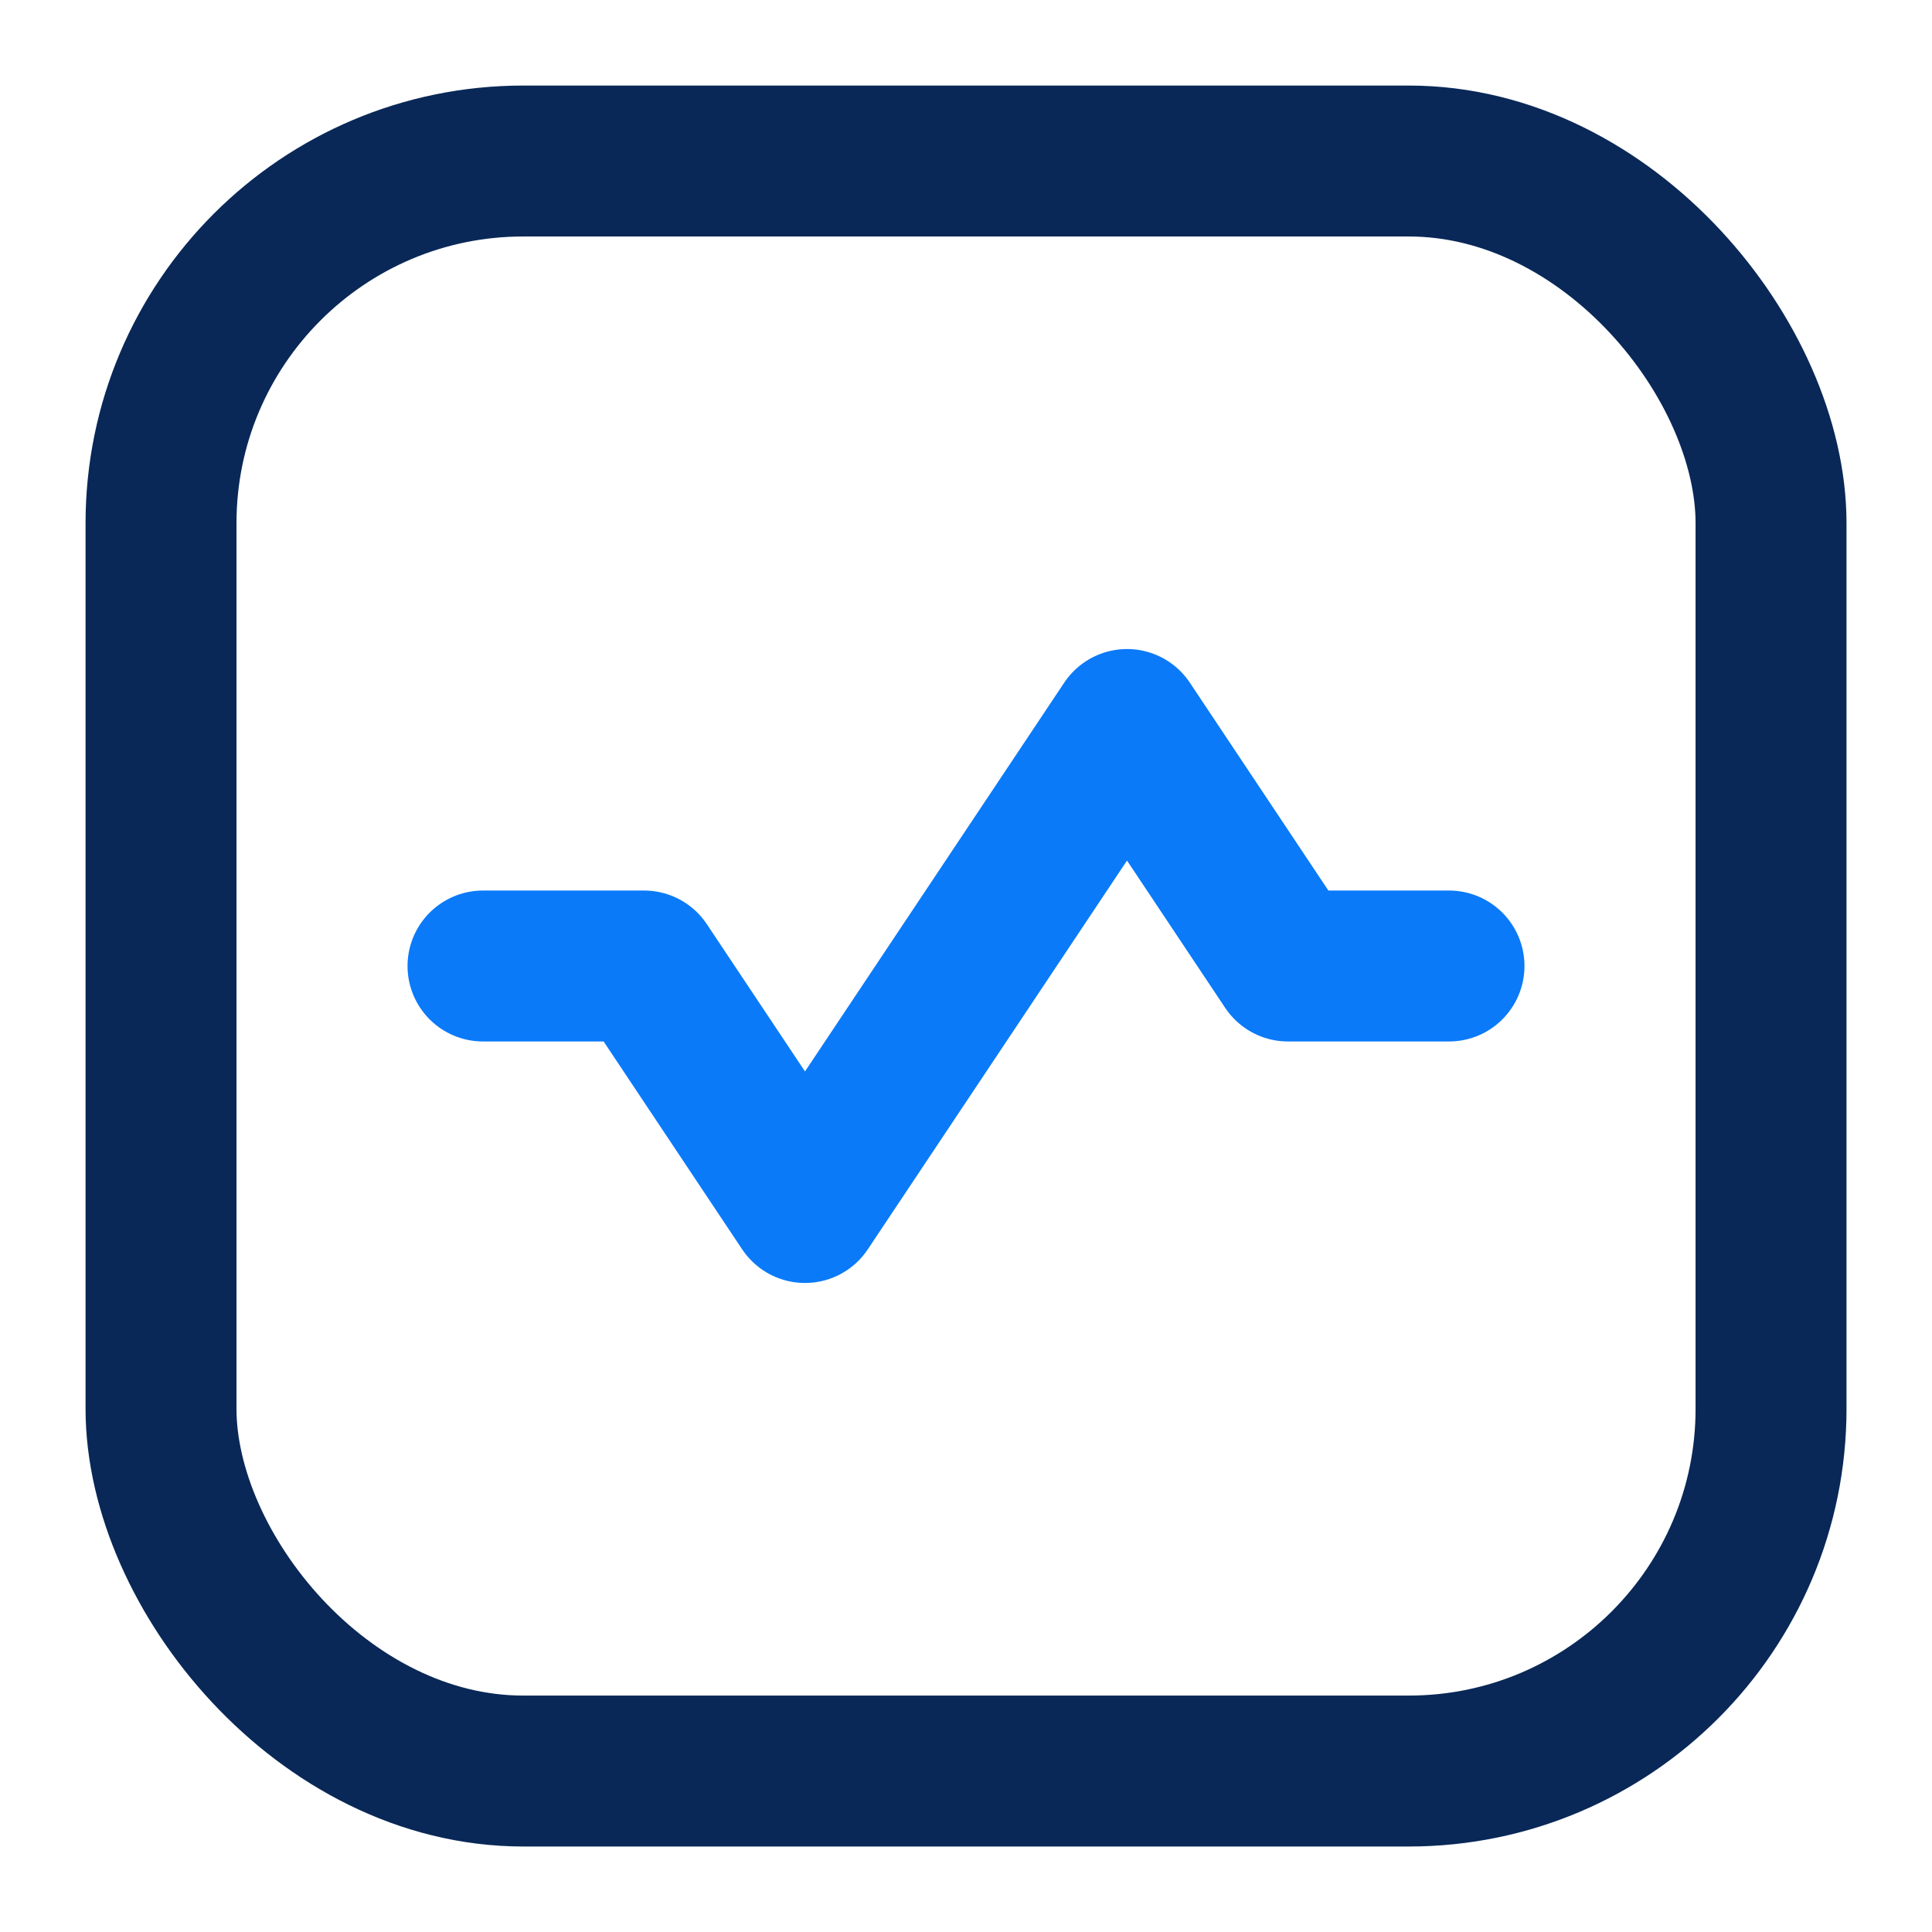 <svg width="32" height="32" viewBox="0 0 32 32" fill="none" xmlns="http://www.w3.org/2000/svg">
<path d="M8 16L10.667 16L13.333 20L18.667 12L21.333 16L24 16" stroke="#0A7AF9" stroke-width="2.5" stroke-linecap="round" stroke-linejoin="round"/>
<rect x="2.667" y="2.667" width="26.667" height="26.667" rx="6" stroke="#092857" stroke-width="2.5" stroke-linecap="round" stroke-linejoin="round"/>
</svg>
